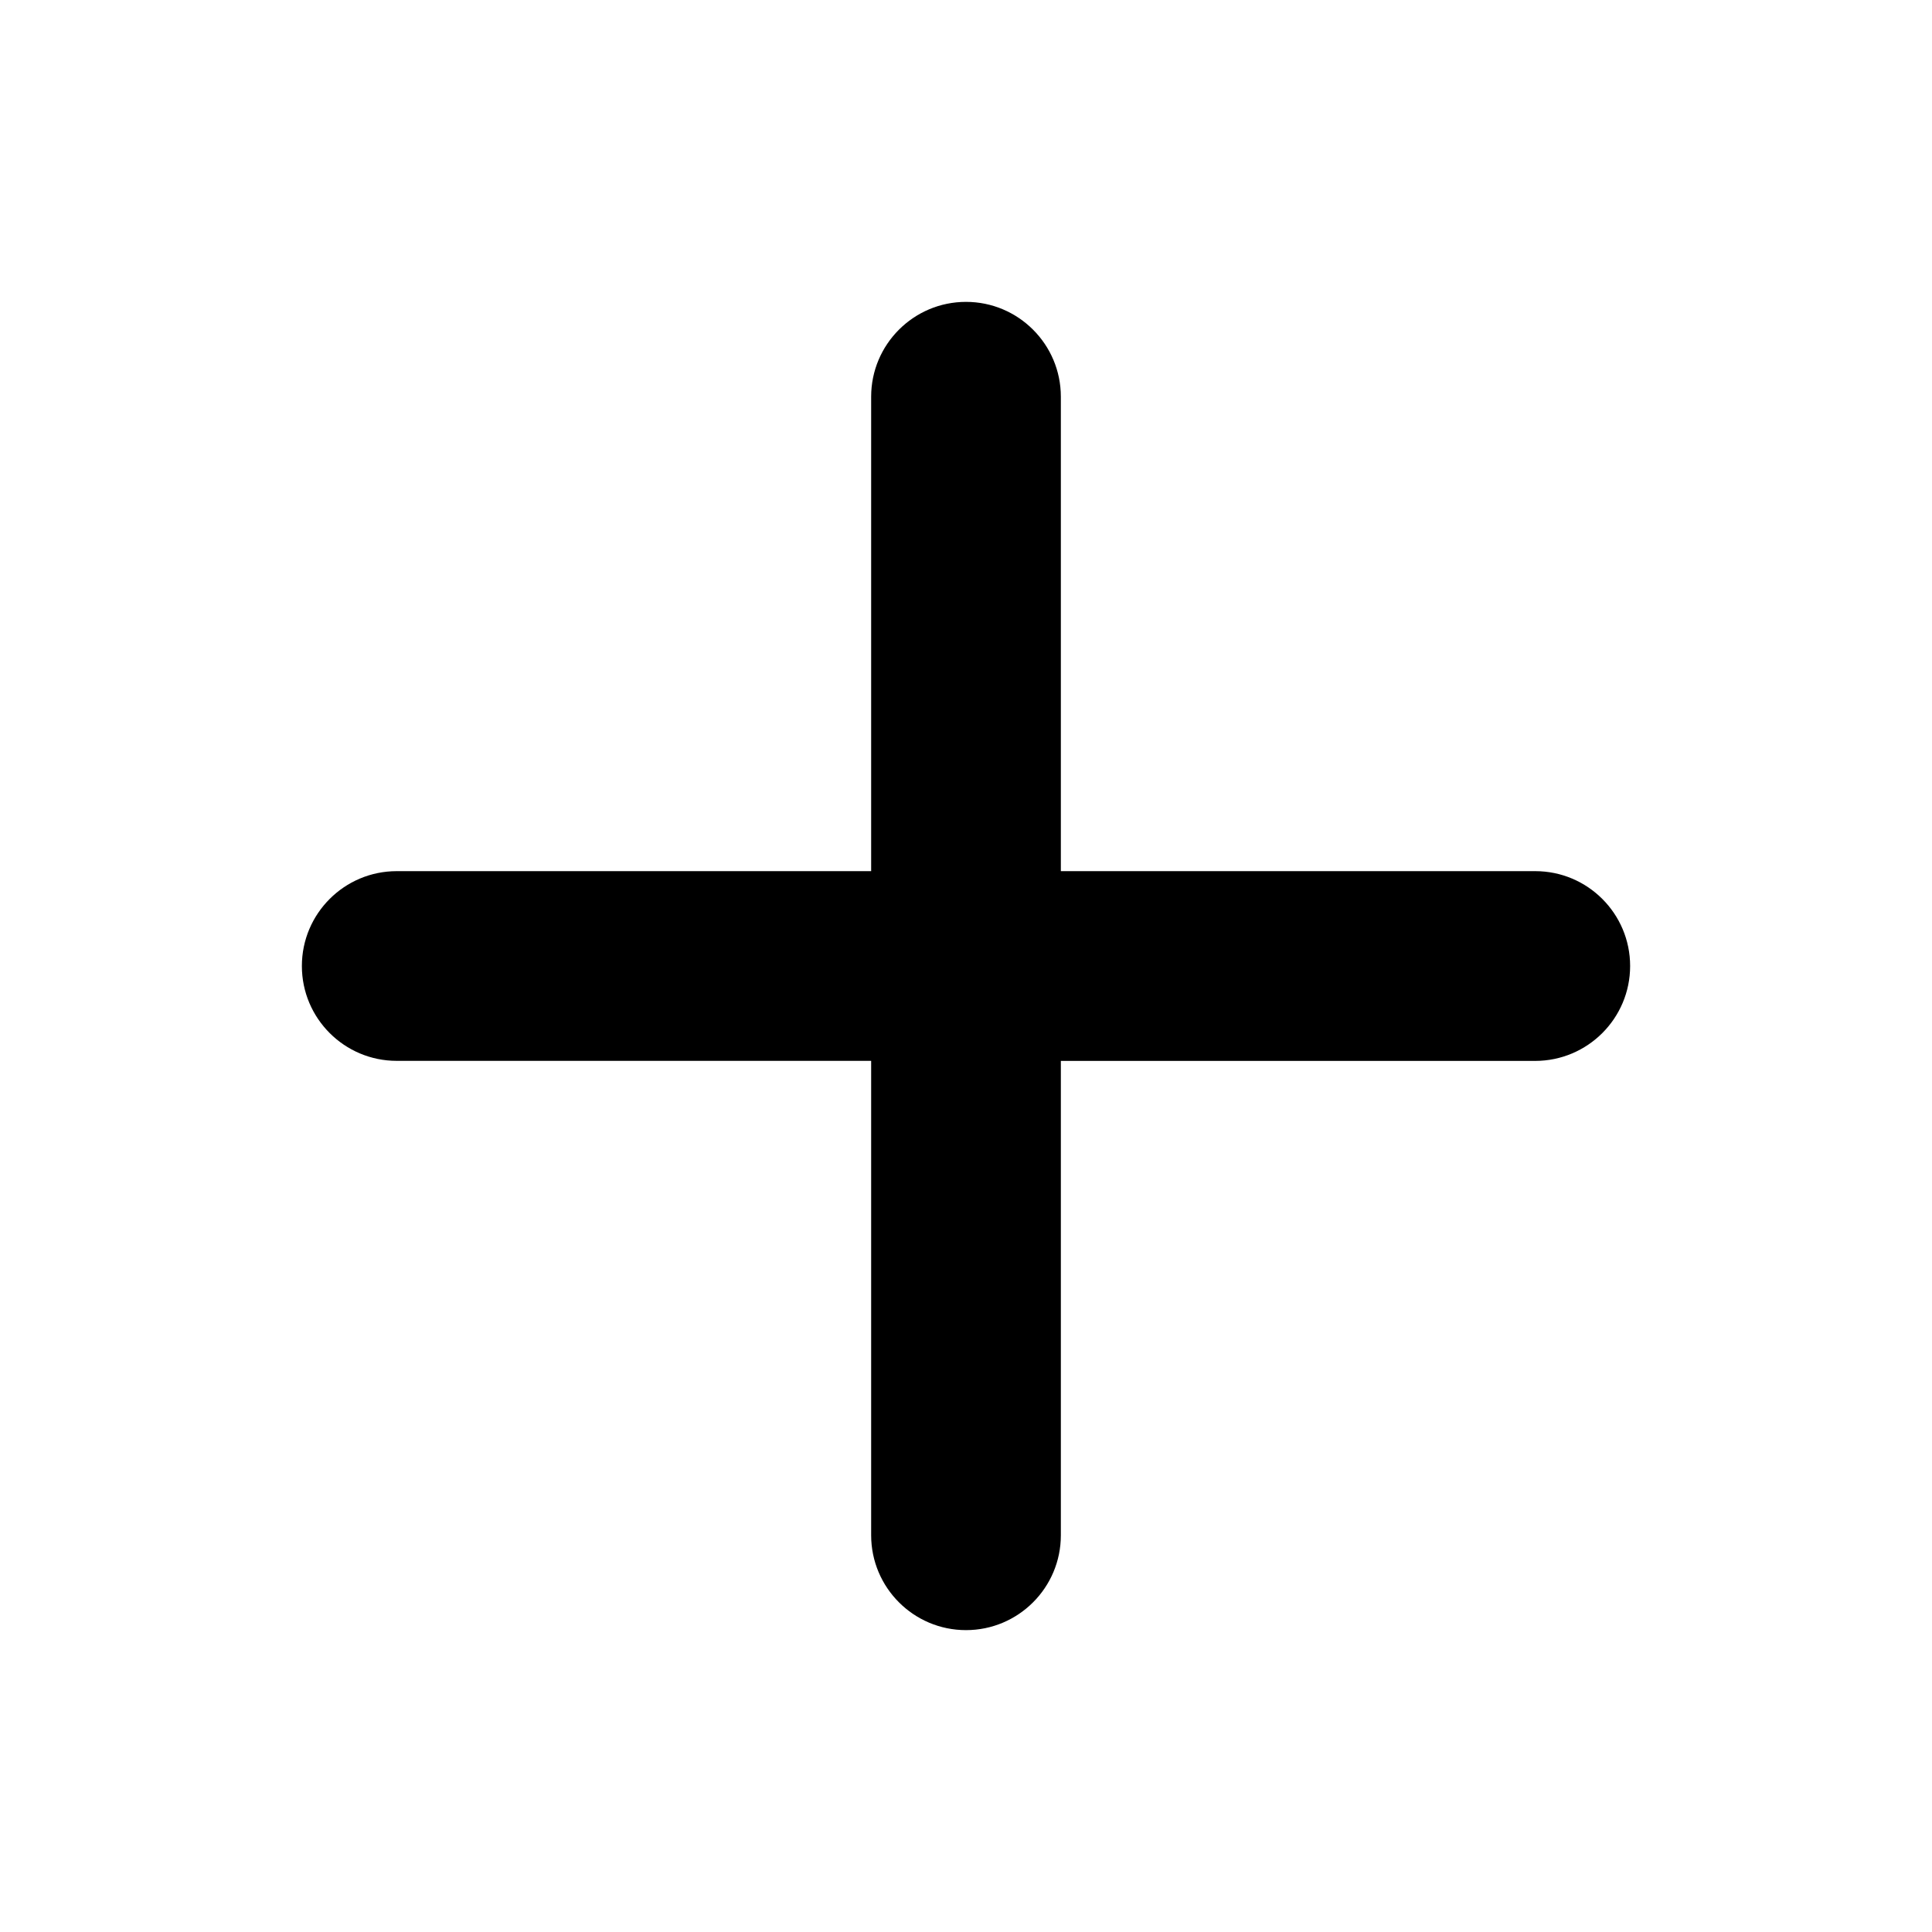<?xml version="1.0" encoding="UTF-8" standalone="no"?>
<svg
   height="32px"
   id="Layer_1"
   style="enable-background:new 0 0 32 32;"
   version="1.1"
   viewBox="0 0 32 32"
   width="32px"
   xml:space="preserve"
   sodipodi:docname="plus.svg"
   inkscape:version="1.2.1 (9c6d41e410, 2022-07-14, custom)"
   xmlns:inkscape="http://www.inkscape.org/namespaces/inkscape"
   xmlns:sodipodi="http://sodipodi.sourceforge.net/DTD/sodipodi-0.dtd"
   xmlns="http://www.w3.org/2000/svg"
   xmlns:svg="http://www.w3.org/2000/svg"><defs
     id="defs7" /><sodipodi:namedview
     id="namedview5"
     pagecolor="#ffffff"
     bordercolor="#666666"
     borderopacity="1.0"
     inkscape:showpageshadow="2"
     inkscape:pageopacity="0.0"
     inkscape:pagecheckerboard="0"
     inkscape:deskcolor="#d1d1d1"
     showgrid="false"
     inkscape:zoom="22.8125"
     inkscape:cx="16"
     inkscape:cy="16"
     inkscape:window-width="1920"
     inkscape:window-height="1022"
     inkscape:window-x="1366"
     inkscape:window-y="0"
     inkscape:window-maximized="1"
     inkscape:current-layer="Layer_1" /><path
     d="M 25.429,14.429 H 17.571 V 6.571 C 17.571,5.704 16.867,5 16,5 15.133,5 14.429,5.704 14.429,6.571 V 14.429 H 6.571 C 5.704,14.429 5,15.133 5,16 c 0,0.867 0.704,1.571 1.571,1.571 H 14.429 v 7.857 C 14.429,26.296 15.133,27 16,27 c 0.867,0 1.571,-0.704 1.571,-1.571 v -7.857 h 7.857 C 26.296,17.571 27,16.867 27,16 27,15.133 26.296,14.429 25.429,14.429 Z"
     id="path2"
     style="stroke-width:0.786" /></svg>
